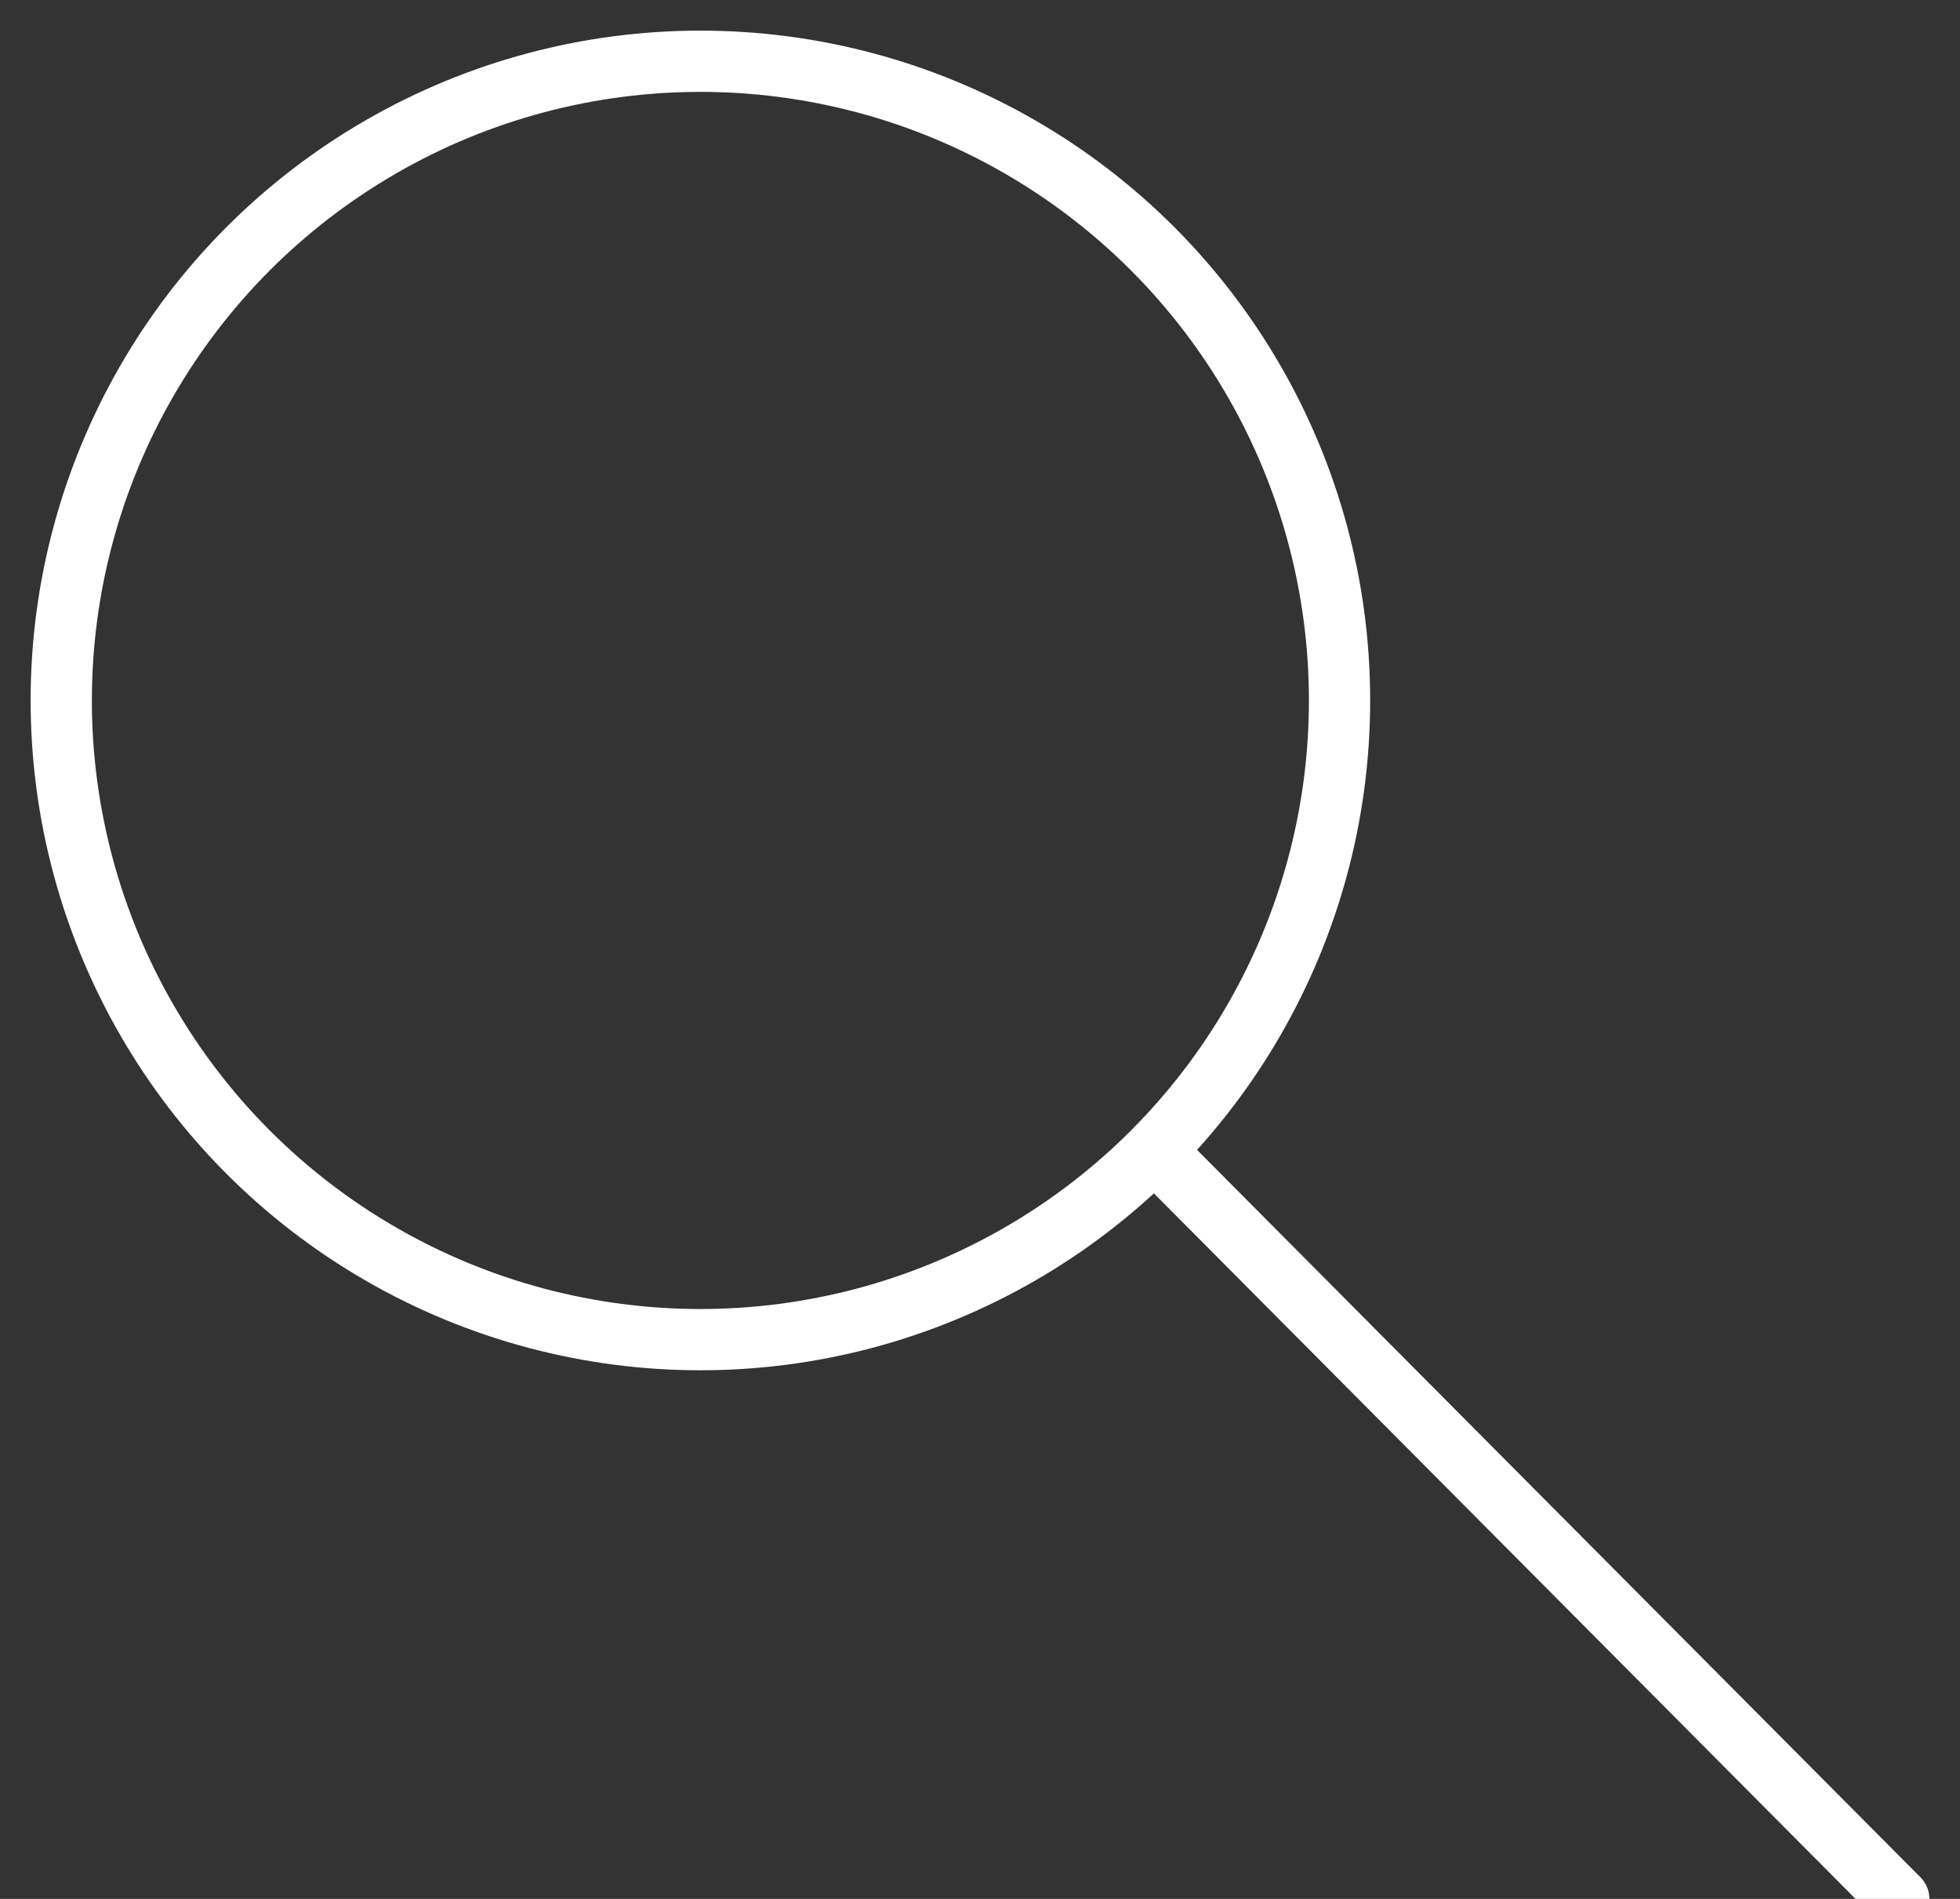 <svg xmlns="http://www.w3.org/2000/svg" width="32" height="31" viewBox="0 0 32 31">
    <rect x="0" y="0" width="32" height="31" fill="#333333" stroke="none"/>
    <g fill="none" fill-rule="evenodd" stroke="#FFF" transform="translate(1 1)">
        <circle cx="10.435" cy="10.435" r="10.435"/>
        <path stroke-linecap="round" d="M17.87 17.804L30 30"/>
    </g>
</svg>
